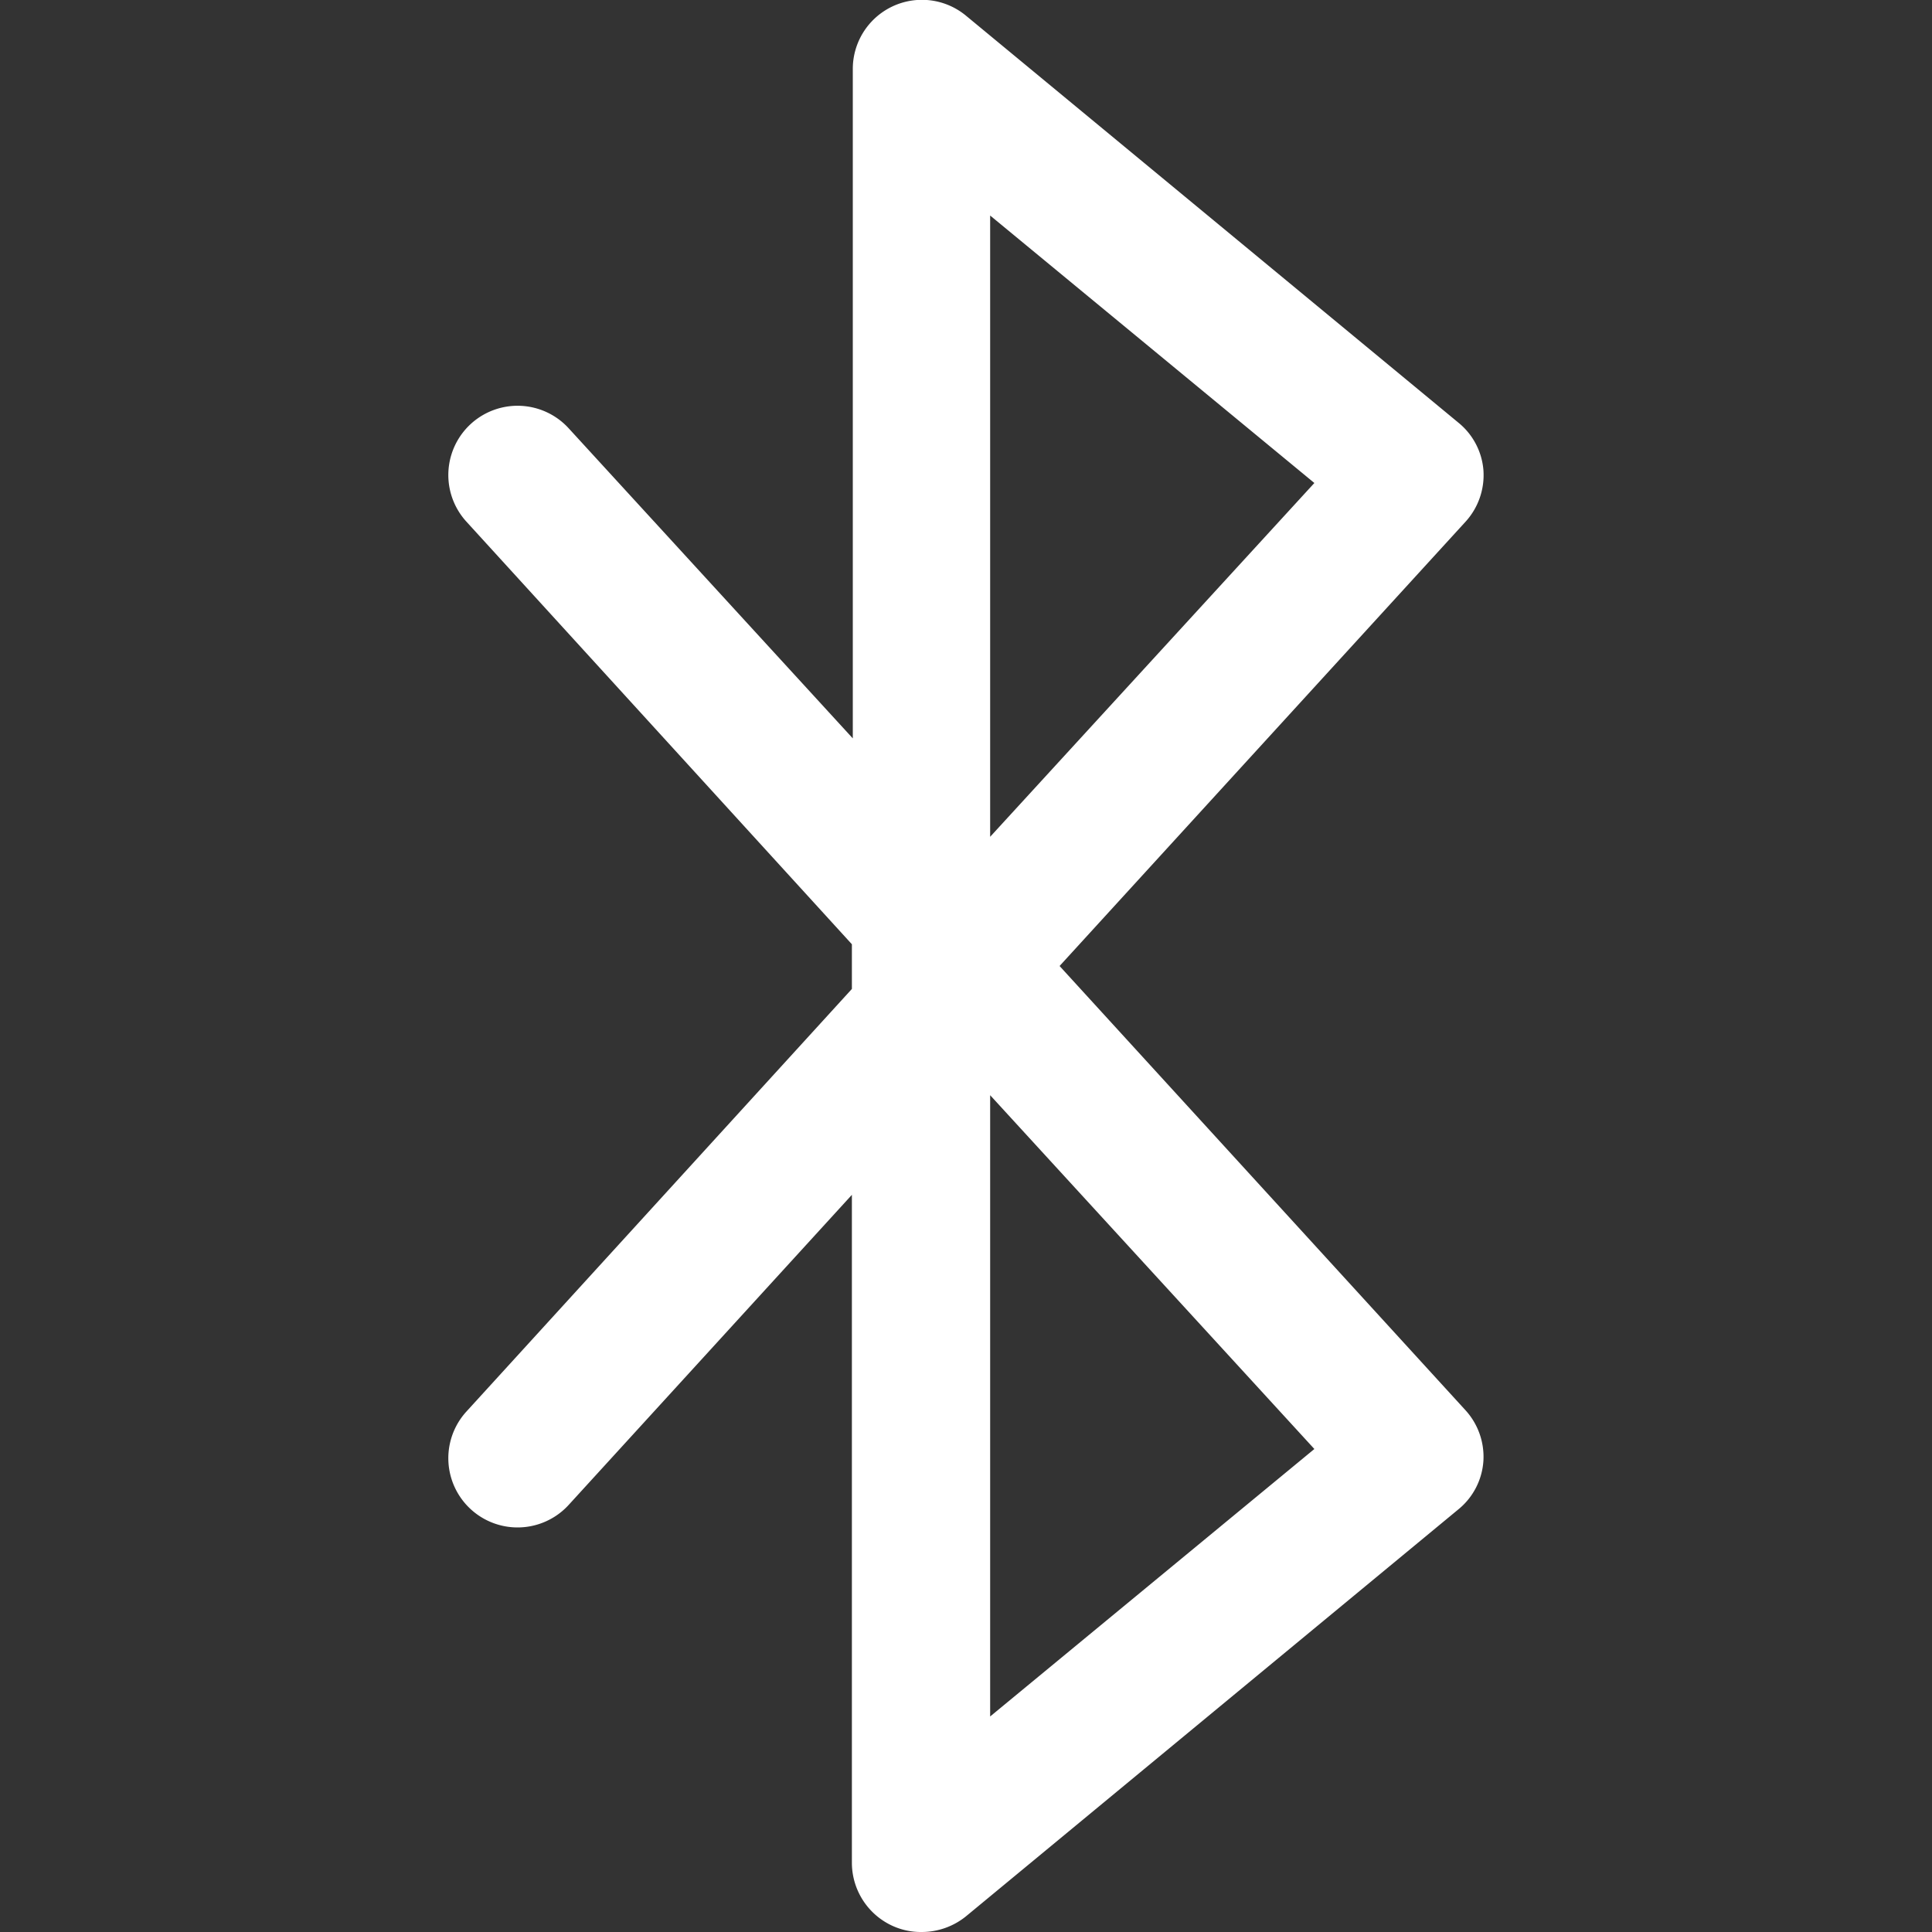 <svg xmlns="http://www.w3.org/2000/svg" viewBox="0 0 64 64"><rect x="0" y="0" width="64" height="64" fill="#333333" stroke="none"/><title>Asset 1</title><g id="Layer_2" data-name="Layer 2"><g id="Capa_1" data-name="Capa 1"><rect width="64" height="64" style="fill:none"/><path d="M48.55,46.72,35.1,32,48.55,17.28a2.29,2.29,0,0,0,.59-1.71A2.26,2.26,0,0,0,48.31,14L32,.52a2.29,2.29,0,0,0-3.75,1.77V24.46L18.84,14.19a2.29,2.29,0,1,0-3.39,3.09l12.77,14v1.48l-12.77,14a2.29,2.29,0,0,0,3.39,3.09l9.38-10.27V61.71a2.3,2.3,0,0,0,1.31,2.07,2.26,2.26,0,0,0,1,.22A2.33,2.33,0,0,0,32,63.48L48.31,50a2.26,2.26,0,0,0,.83-1.61A2.29,2.29,0,0,0,48.55,46.72ZM32.8,7.14,43.54,16,32.8,27.72Zm0,49.72V36.28L43.54,48Z" style="fill:#fff"/></g></g></svg>